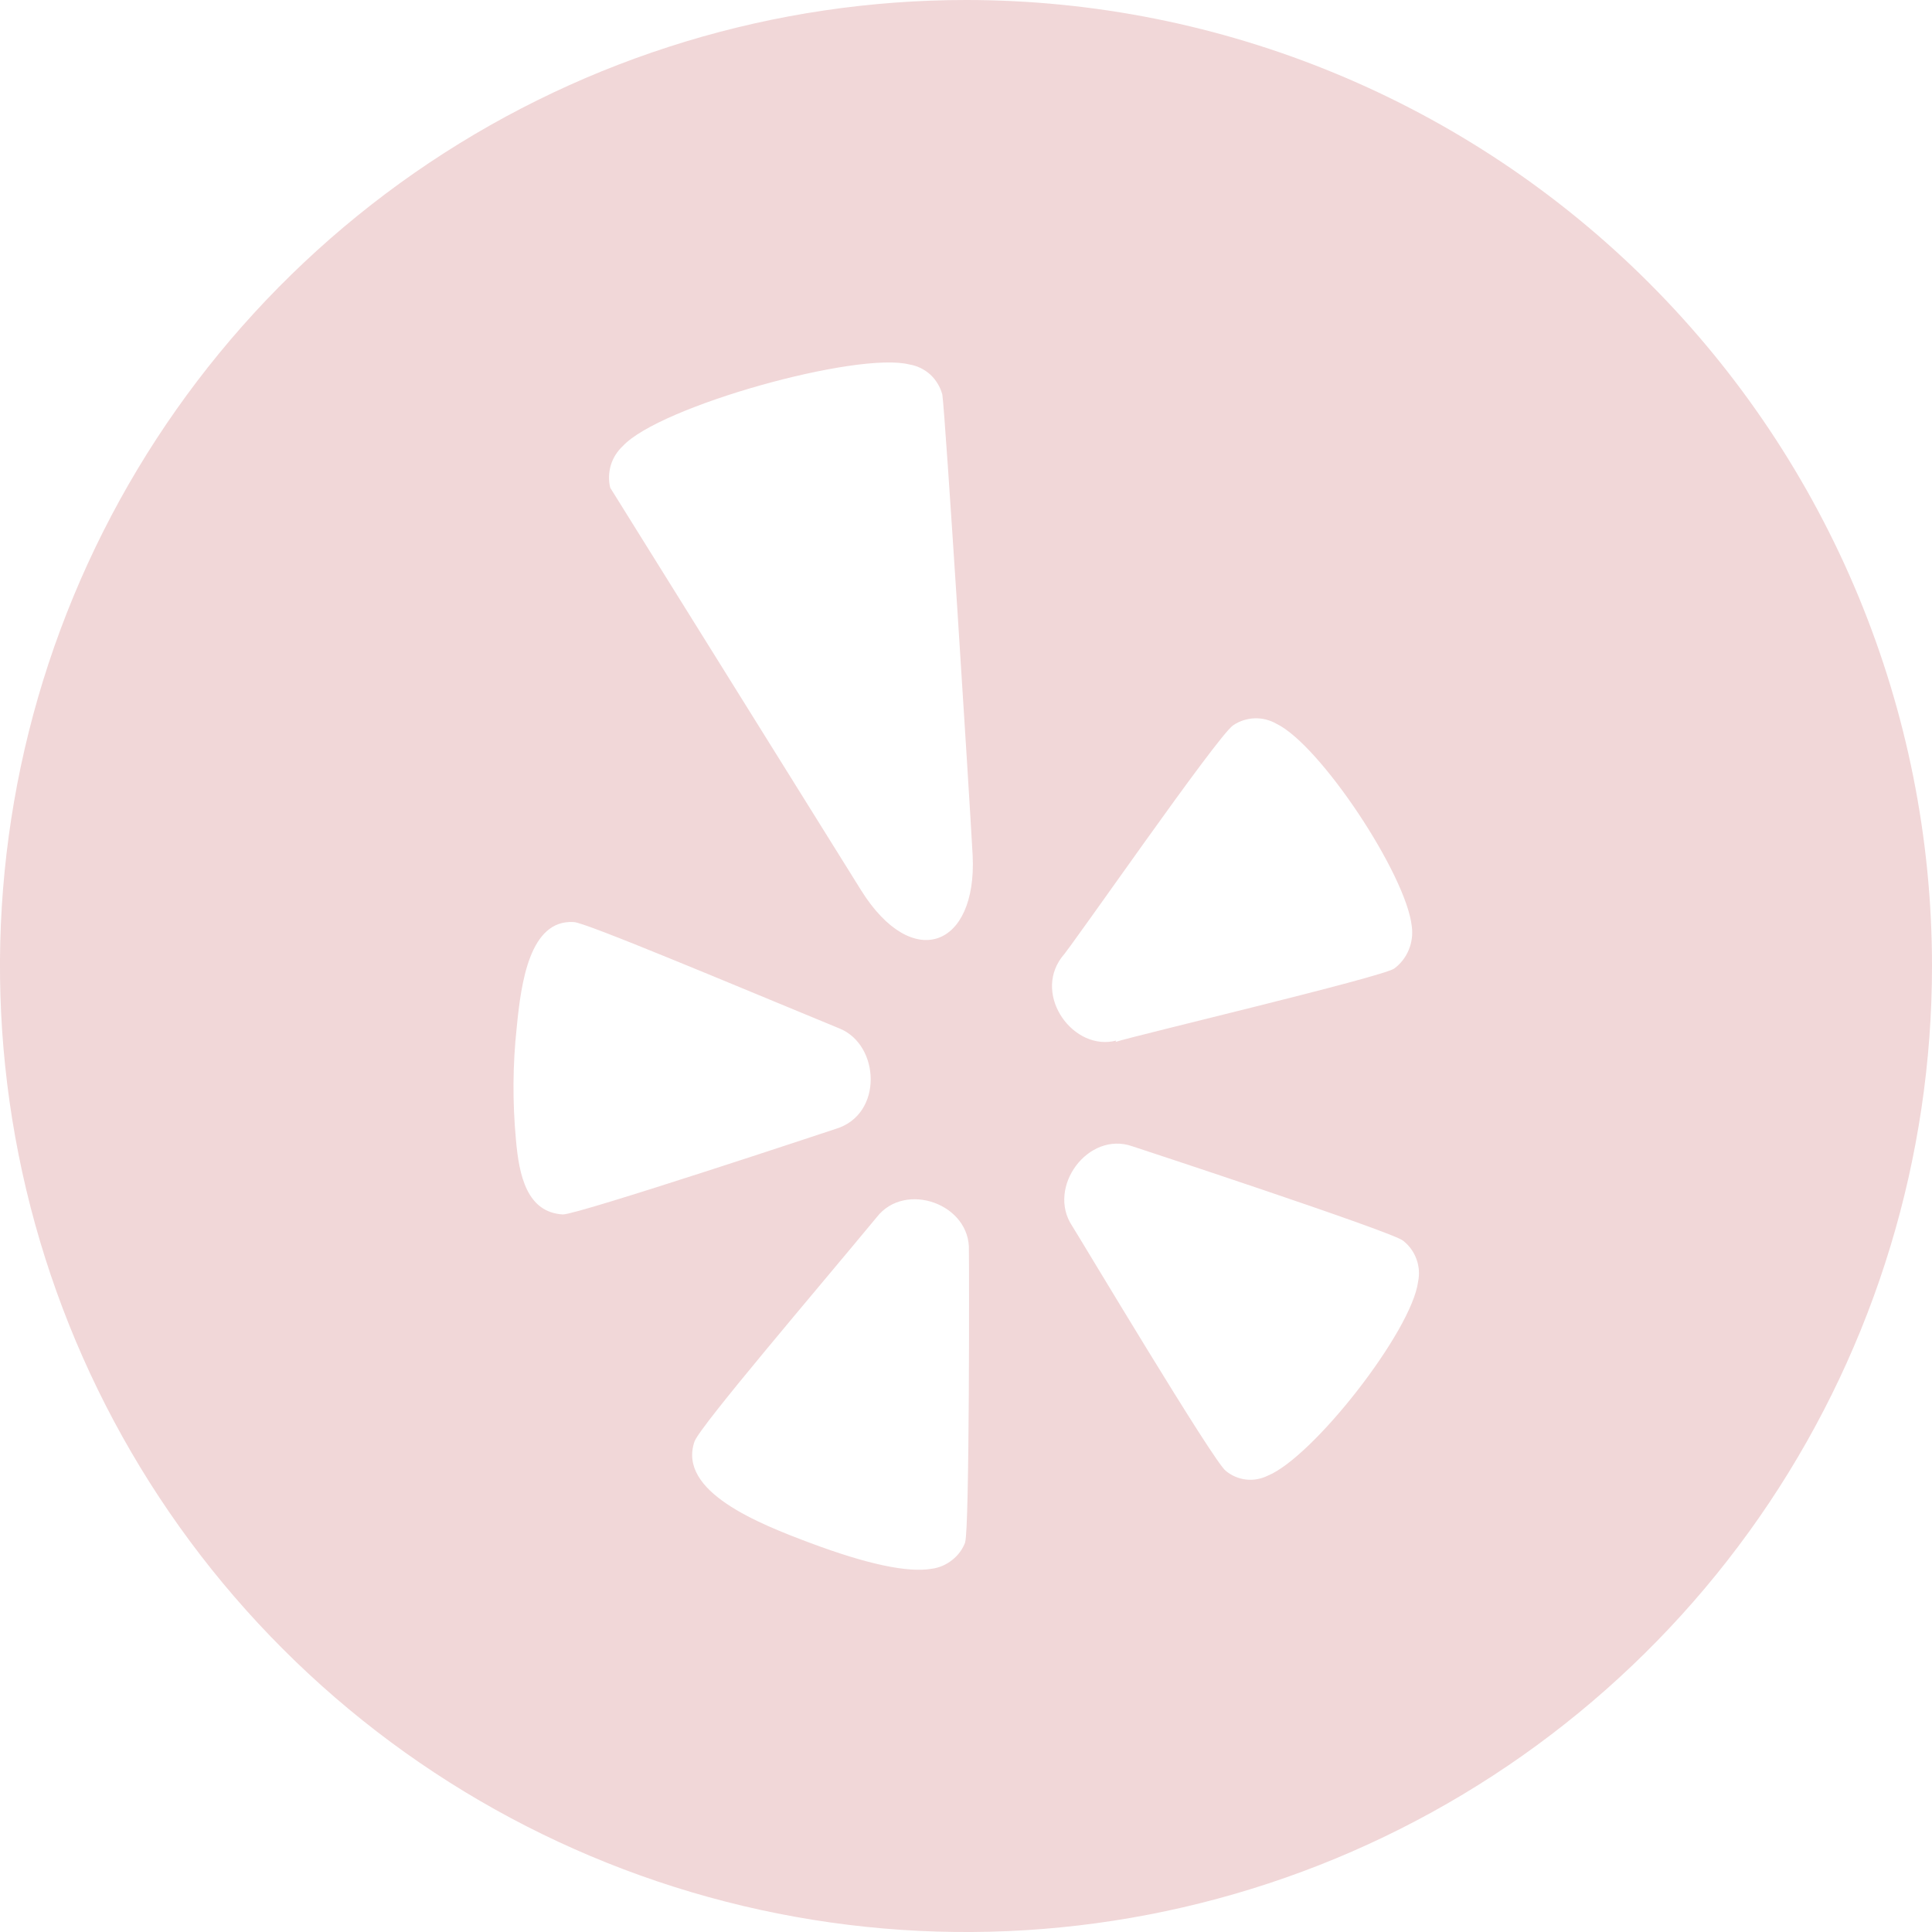 <svg width="20" height="20" viewBox="0 0 20 20" fill="none" xmlns="http://www.w3.org/2000/svg">
<path d="M10 0C8.022 0 6.089 0.586 4.444 1.685C2.8 2.784 1.518 4.346 0.761 6.173C0.004 8 -0.194 10.011 0.192 11.951C0.578 13.891 1.53 15.672 2.929 17.071C4.327 18.47 6.109 19.422 8.049 19.808C9.989 20.194 12 19.996 13.827 19.239C15.654 18.482 17.216 17.2 18.315 15.556C19.413 13.911 20 11.978 20 10C20 7.348 18.946 4.804 17.071 2.929C15.196 1.054 12.652 0 10 0ZM5.341 11.798C5.305 11.412 5.307 11.023 5.349 10.637C5.394 10.172 5.483 9.518 5.939 9.545C6.052 9.545 7.577 10.188 8.691 10.647C9.109 10.816 9.145 11.535 8.655 11.685C8.631 11.693 5.987 12.572 5.827 12.572C5.455 12.55 5.373 12.171 5.341 11.798ZM9.993 15.963C9.966 16.036 9.919 16.101 9.857 16.149C9.796 16.198 9.722 16.23 9.644 16.24C9.398 16.282 8.981 16.194 8.394 15.975C7.857 15.774 7.009 15.441 7.19 14.921C7.258 14.75 8.445 13.363 9.077 12.599C9.37 12.223 10.05 12.463 10.03 12.949C10.033 13.068 10.037 15.835 9.991 15.963H9.993ZM8.914 9.216L6.317 5.049C6.298 4.972 6.301 4.892 6.323 4.816C6.346 4.74 6.389 4.672 6.447 4.618C6.827 4.205 8.874 3.636 9.414 3.773C9.495 3.786 9.57 3.823 9.631 3.878C9.691 3.934 9.734 4.006 9.755 4.085C9.786 4.291 10.035 8.236 10.069 8.858C10.114 9.809 9.444 10.064 8.914 9.216ZM10.989 9.912C11.078 9.822 12.598 7.622 12.766 7.508C12.831 7.464 12.908 7.439 12.987 7.436C13.066 7.433 13.144 7.453 13.213 7.492C13.667 7.71 14.559 9.057 14.615 9.591C14.626 9.673 14.615 9.757 14.583 9.834C14.551 9.911 14.499 9.978 14.432 10.027C14.294 10.118 11.725 10.726 11.548 10.786L11.555 10.772C11.116 10.887 10.693 10.312 10.989 9.912ZM14.68 13.268C14.614 13.78 13.593 15.086 13.122 15.277C13.052 15.311 12.975 15.325 12.898 15.316C12.822 15.307 12.749 15.276 12.69 15.227C12.567 15.141 11.181 12.819 11.099 12.691C10.832 12.29 11.265 11.703 11.724 11.867C11.724 11.867 14.423 12.753 14.525 12.844C14.588 12.893 14.636 12.959 14.663 13.034C14.691 13.109 14.696 13.19 14.68 13.268Z" fill="#F1D7D8"/>
</svg>
